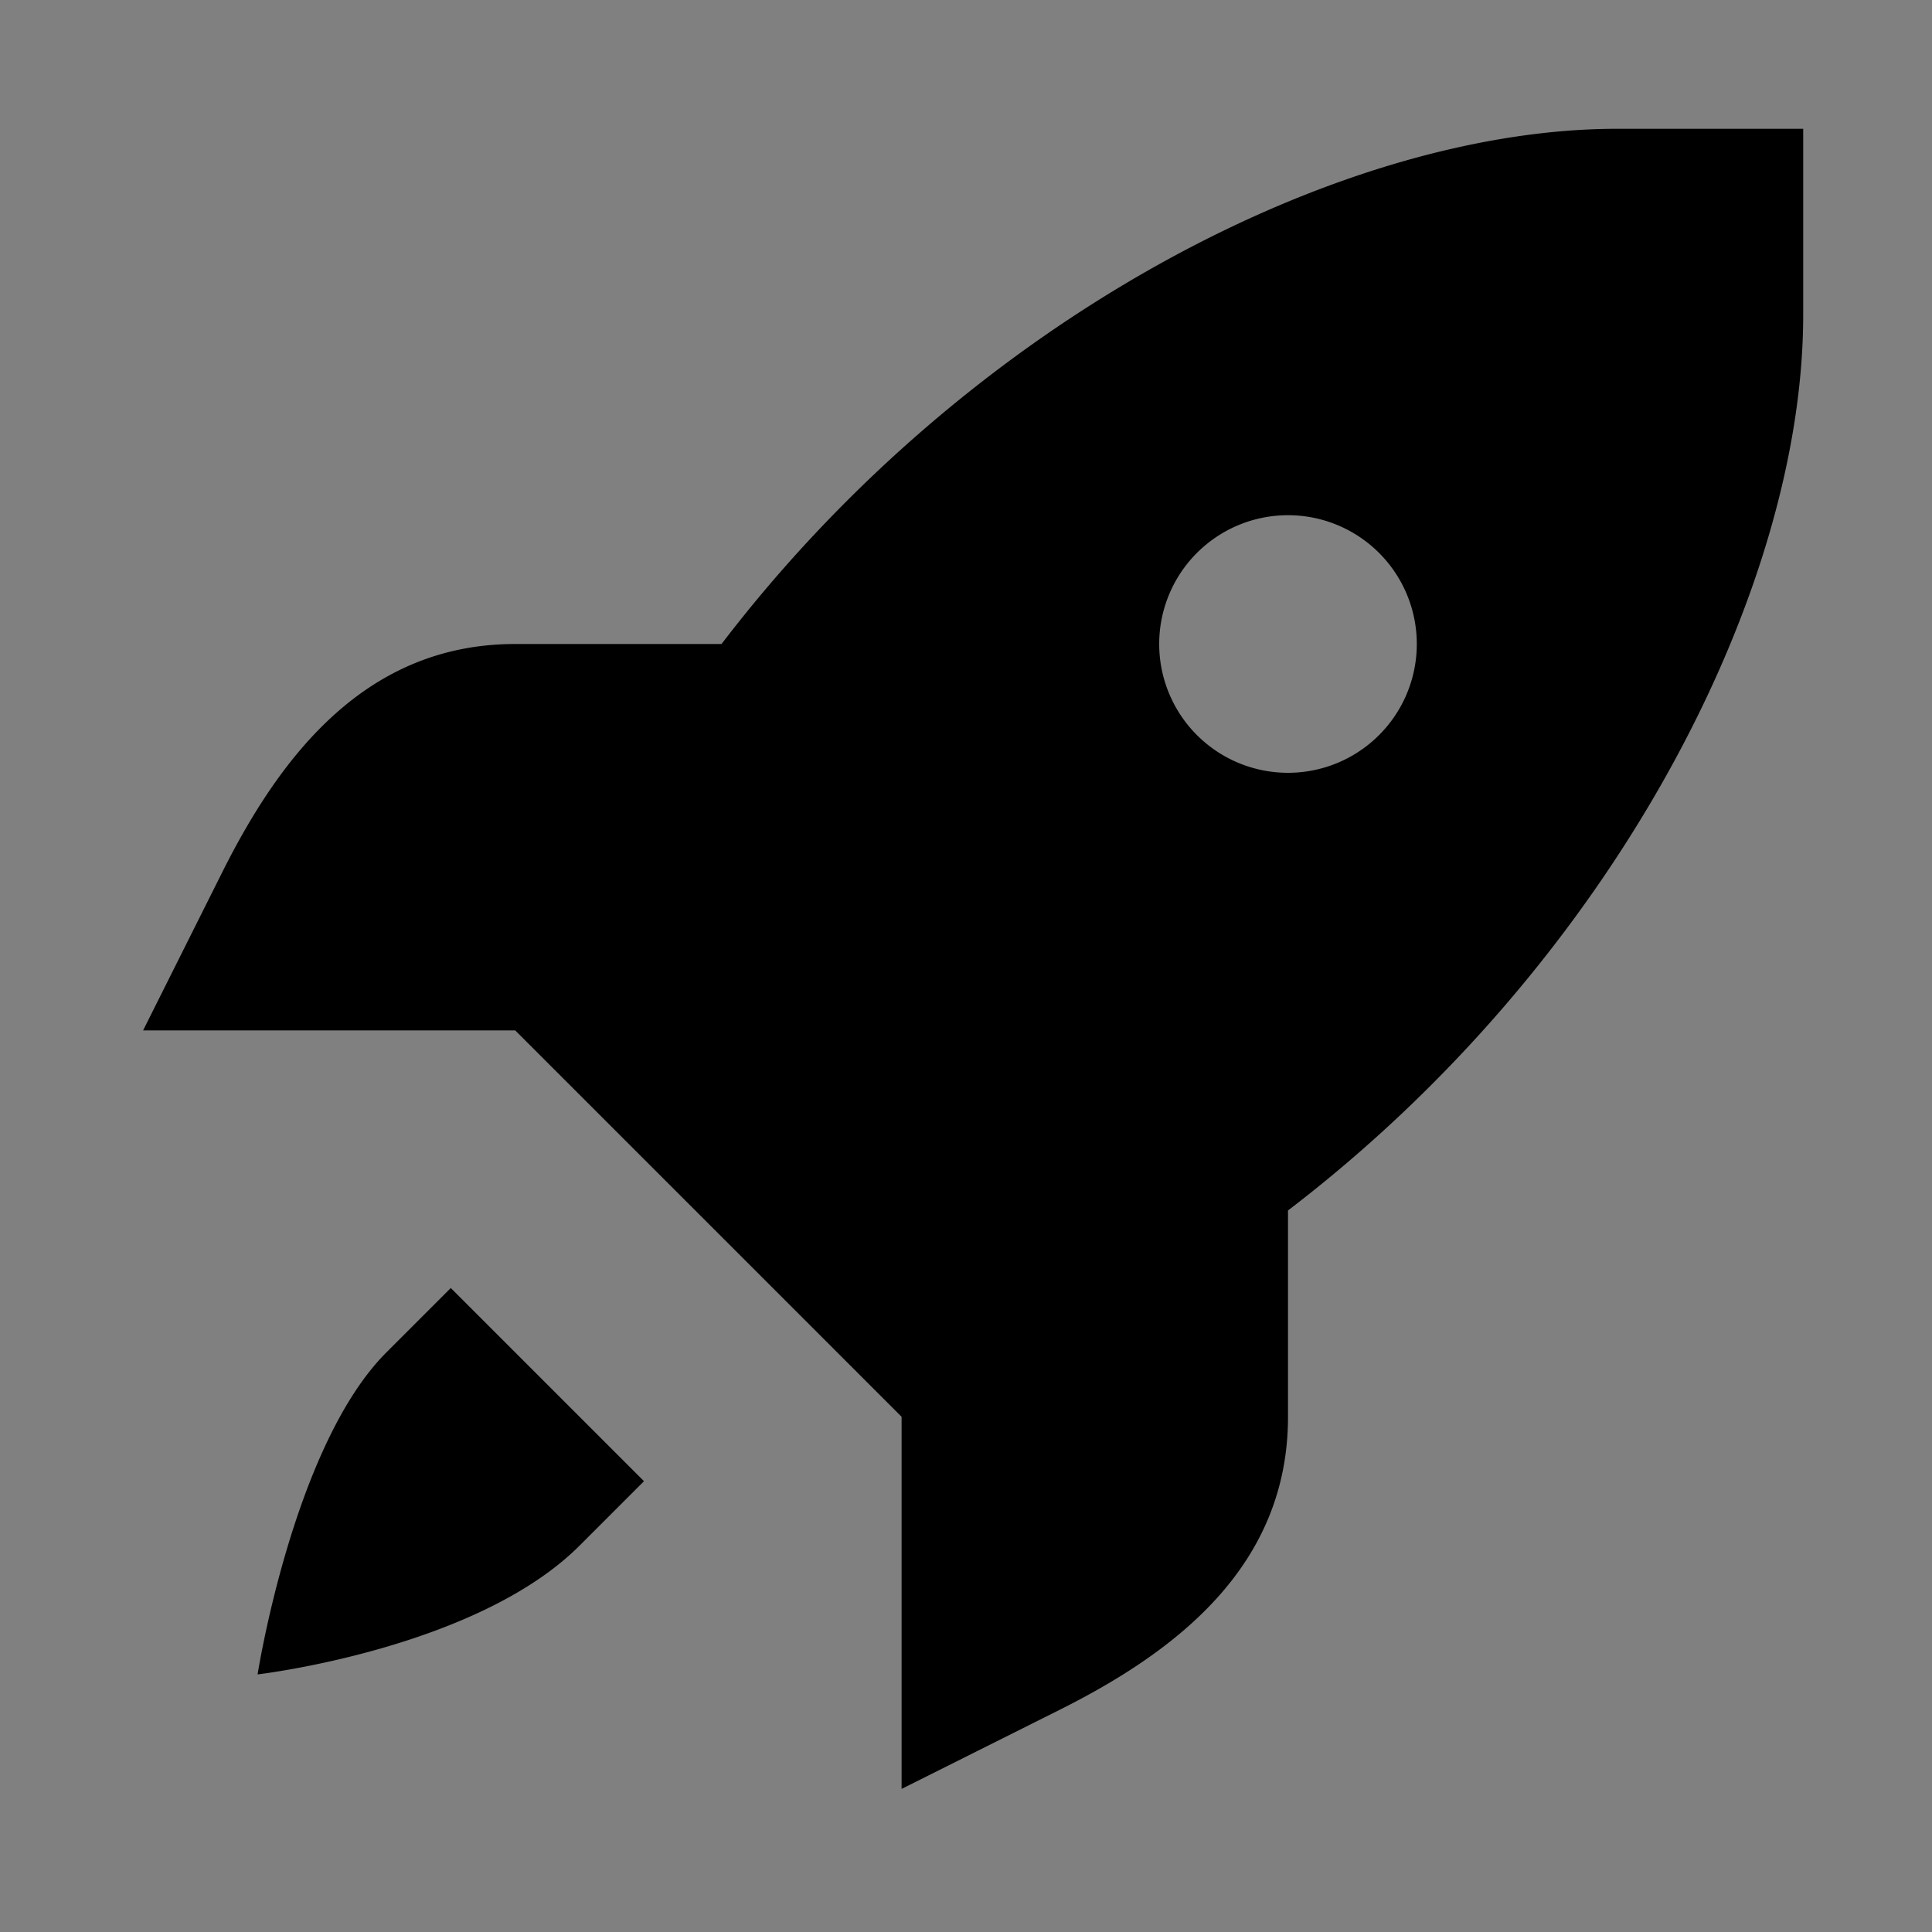 <?xml version="1.0" encoding="UTF-8" standalone="no"?>
<!-- Generator: Adobe Illustrator 17.1.0, SVG Export Plug-In . SVG Version: 6.00 Build 0)  -->

<svg
   xmlns:dc="http://purl.org/dc/elements/1.1/"
   xmlns:cc="http://creativecommons.org/ns#"
   xmlns:rdf="http://www.w3.org/1999/02/22-rdf-syntax-ns#"
   xmlns:svg="http://www.w3.org/2000/svg"
   xmlns="http://www.w3.org/2000/svg"
   xmlns:sodipodi="http://sodipodi.sourceforge.net/DTD/sodipodi-0.dtd"
   xmlns:inkscape="http://www.inkscape.org/namespaces/inkscape"
   version="1.1"
   id="svg4619"
   x="0px"
   y="0px"
   viewBox="0 0 15 15"
   enable-background="new 0 0 15 15"
   xml:space="preserve"
   inkscape:version="0.91+devel+osxmenu r12911"
   sodipodi:docname="rocket-15.svg"><rect x="0" y="0" width="15" height="15" fill="#808080" stroke="none"/><defs
     id="defs6" /><sodipodi:namedview
     pagecolor="#ffffff"
     bordercolor="#666666"
     borderopacity="1"
     objecttolerance="10"
     gridtolerance="10"
     guidetolerance="10"
     inkscape:pageopacity="0"
     inkscape:pageshadow="2"
     inkscape:window-width="980"
     inkscape:window-height="760"
     id="namedview4"
     showgrid="false"
     inkscape:snap-bbox="true"
     inkscape:bbox-paths="true"
     inkscape:bbox-nodes="true"
     inkscape:snap-bbox-edge-midpoints="true"
     inkscape:snap-bbox-midpoints="true"
     inkscape:object-paths="true"
     inkscape:snap-intersection-paths="true"
     inkscape:object-nodes="true"
     inkscape:snap-smooth-nodes="true"
     inkscape:zoom="16"
     inkscape:cx="0.944177"
     inkscape:cy="10.108309"
     inkscape:window-x="-3"
     inkscape:window-y="0"
     inkscape:window-maximized="0"
     inkscape:current-layer="svg4619"><inkscape:grid
       type="xygrid"
       id="grid3336"
       spacingx="0.5"
       spacingy="0.5"
       empspacing="2"
       color="#ff0000"
       opacity="0.125" /></sodipodi:namedview><path
     style="fill:#000000;fill-opacity:1;stroke-width:1"
     d="M 12.555 1 C 10.411 1 7.534 2.471 5.602 5 L 4 5 C 2.843 5 2.179 5.864 1.723 6.777 L 1.111 8 L 2.555 8 L 4 8 L 5.5 9.5 L 7 11 L 7 12.445 L 7 13.889 L 8.223 13.277 C 9.136 12.821 10 12.157 10 11 L 10 9.398 C 12.529 7.466 14 4.589 14 2.445 L 14 1 L 12.555 1 z M 10 4 A 1 1 0 0 1 11 5 A 1 1 0 0 1 10 6 A 1 1 0 0 1 9 5 A 1 1 0 0 1 10 4 z M 3.5 10 L 3 10.5 C 2.278 11.222 2 13 2 13 C 2 13 3.698 12.802 4.5 12 L 5 11.5 L 3.5 10 z "
     id="path7143" /><path
     sodipodi:nodetypes="cccccc"
     inkscape:connector-curvature="0"
     id="path7816"
     d="m 82.556,1 c -2.889,0 -7.111,2.667 -8.556,7 L 77,11 c 4.333,-1.444 7,-5.667 7,-8.556 l 0,-1.444 z"
     style="fill:#000000;fill-opacity:1;stroke-width:1" /><path
     sodipodi:nodetypes="cccccssccc"
     inkscape:connector-curvature="0"
     id="path7818"
     d="M 76.778,8.222 75.5,9.5 l 1.278,1.611 0,1.444 0,1.444 1.444,-0.722 c 0.914,-0.457 1.444,-1.009 1.444,-2.167 l 0,-2.167 -1.238,0.928 z"
     style="fill:#000000;fill-opacity:1;stroke-width:1" /><circle
     r="1"
     cy="5"
     cx="80"
     id="circle7820"
     style="opacity:1;fill:#ffffff;fill-opacity:1;stroke:none;stroke-width:0.5;stroke-linecap:round;stroke-linejoin:round;stroke-miterlimit:4;stroke-dasharray:none;stroke-dashoffset:0;stroke-opacity:1;marker:none" /><path
     sodipodi:nodetypes="cscscc"
     inkscape:connector-curvature="0"
     id="path7822"
     d="M 73.5,10 73,10.5 c -0.722,0.722 -1,2.5 -1,2.5 0,0 1.698,-0.198 2.5,-1 L 75,11.5 Z"
     style="fill:#000000;fill-opacity:1;fill-rule:evenodd;stroke:none;stroke-width:1px;stroke-linecap:butt;stroke-linejoin:miter;stroke-opacity:1" /><path
     sodipodi:nodetypes="cccccssccc"
     inkscape:connector-curvature="0"
     style="fill:#000000;fill-opacity:1;stroke-width:1"
     d="M 76.778,8.222 75.5,9.5 l -1.5,-1.5 -1.444,0 -1.444,0 0.611,-1.222 C 72.179,5.864 72.843,5 74,5 l 2.056,-6e-7 -0.928,1.572 z"
     id="path7824" /></svg>
